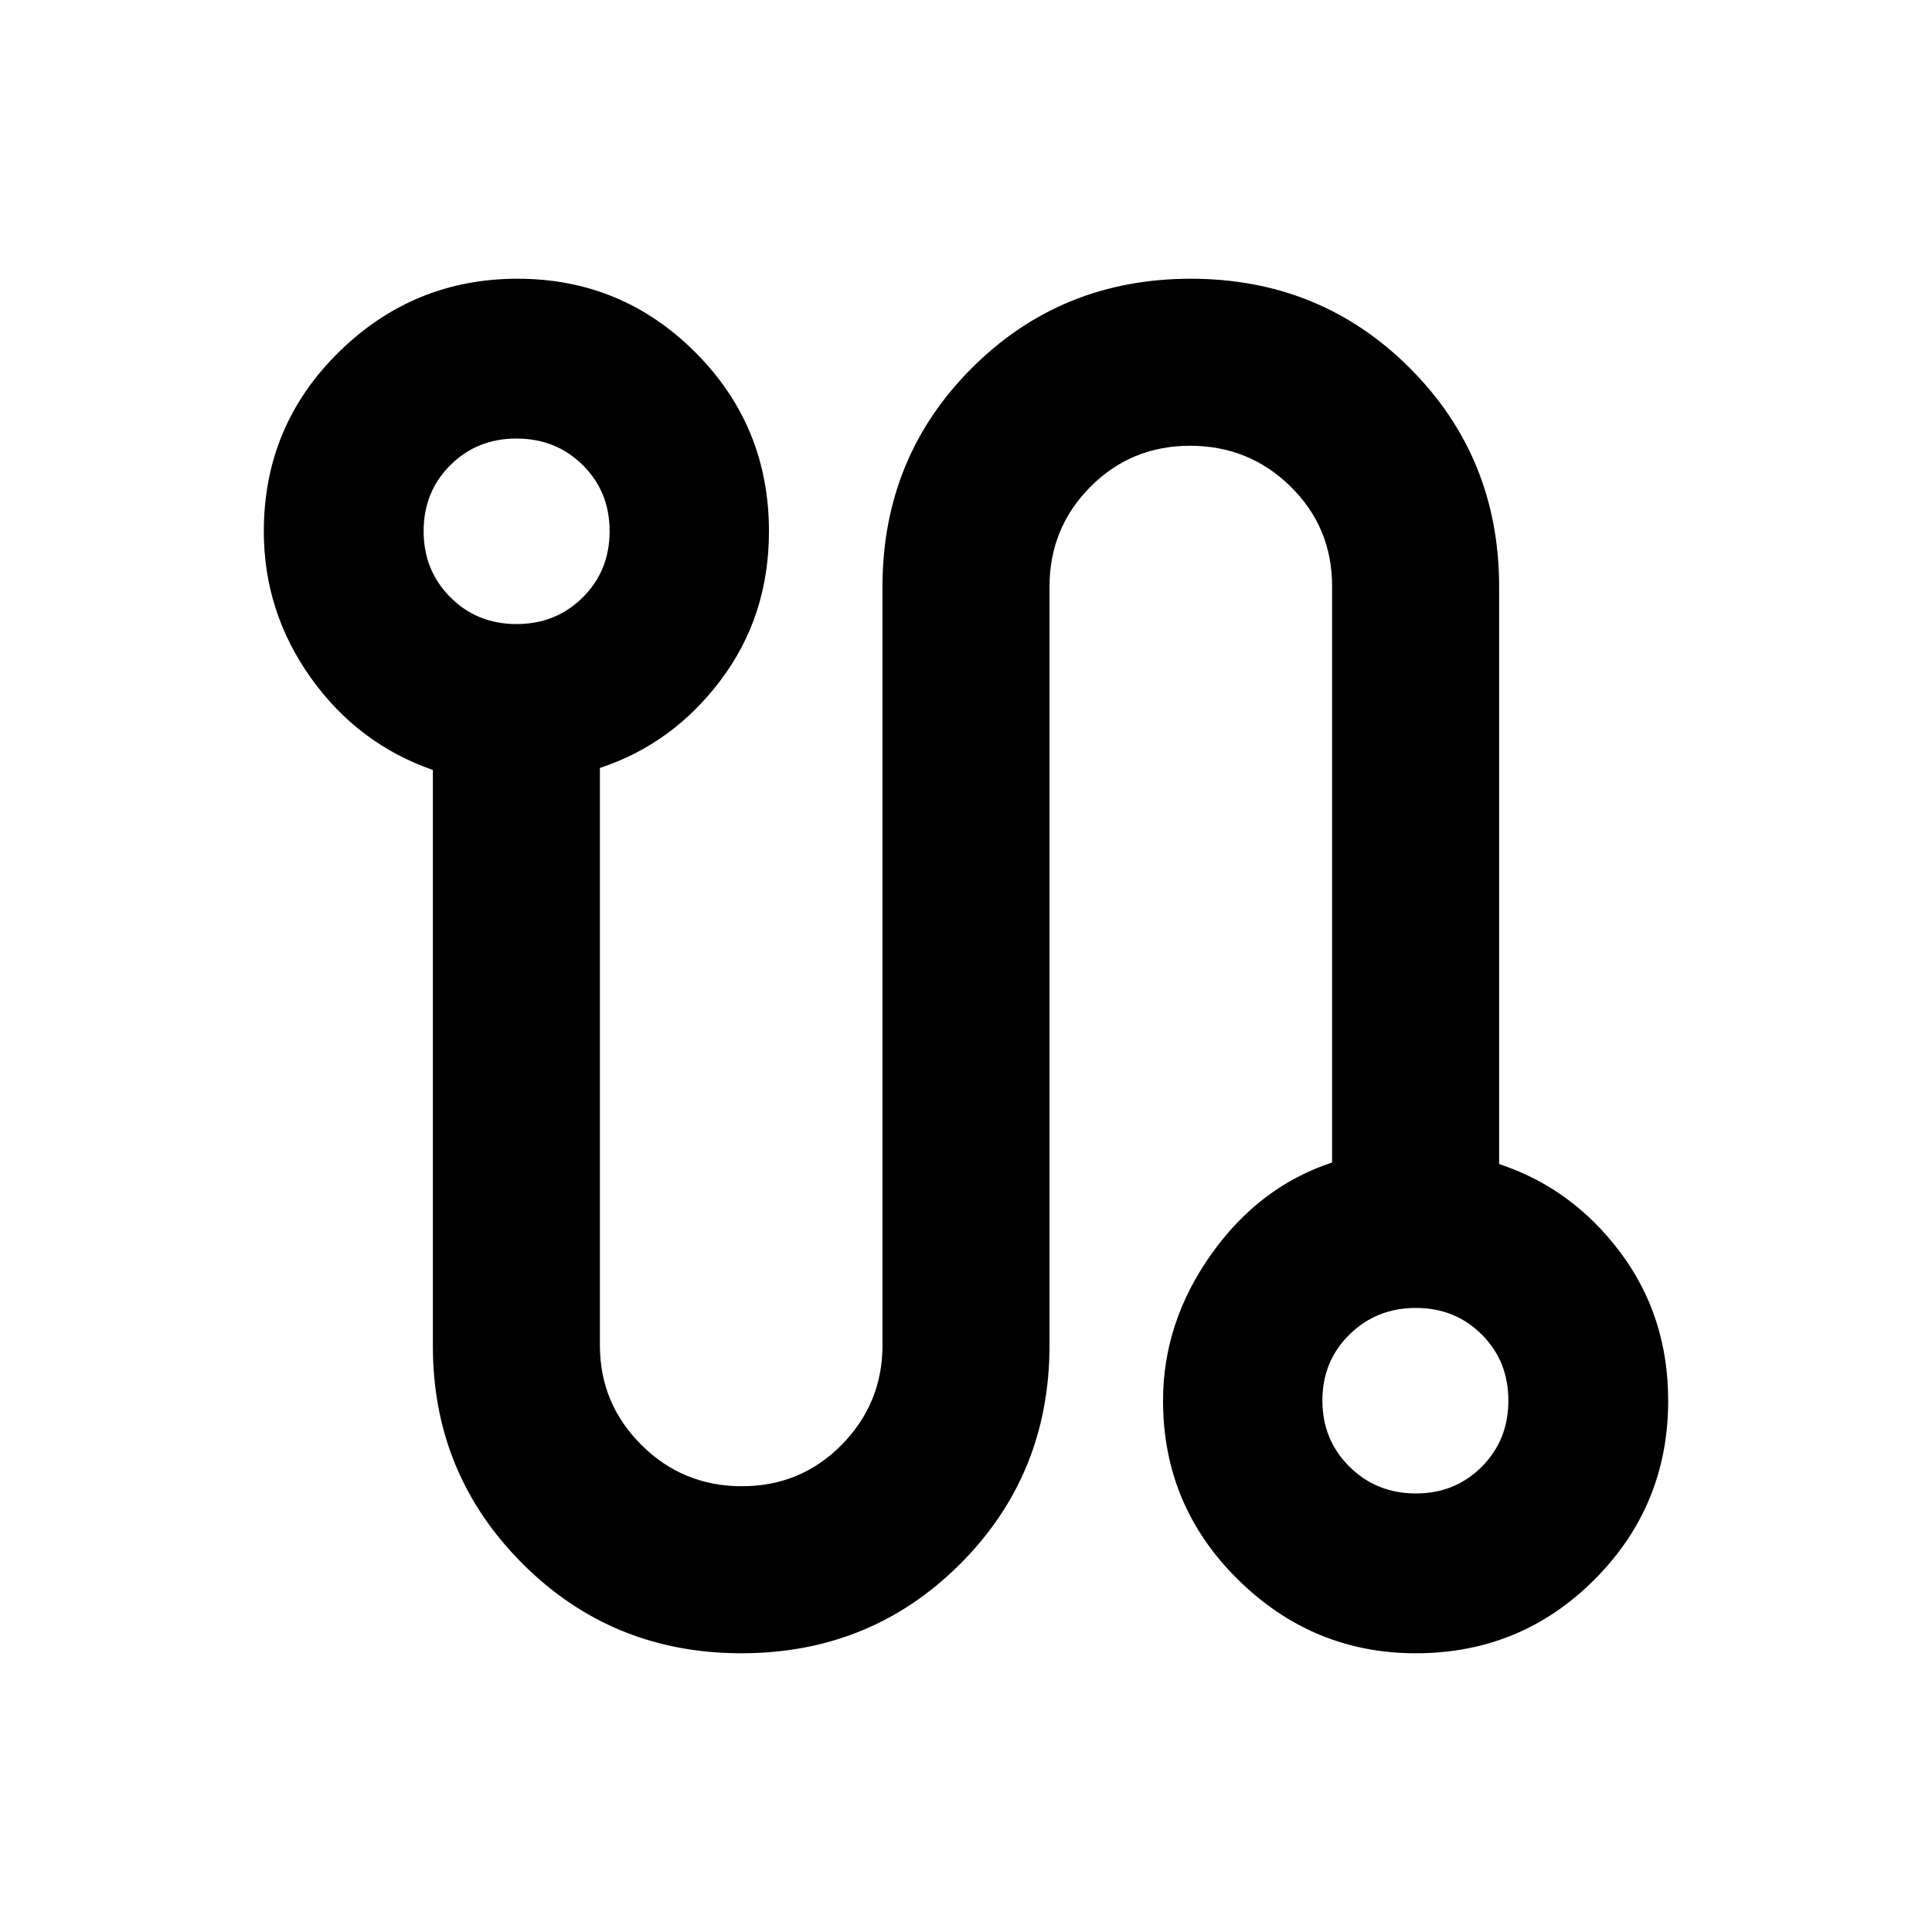 <svg xmlns="http://www.w3.org/2000/svg" height="20" viewBox="0 -960 960 960" width="20"><path d="M368.41-138.5q-64.3 0-108.81-44.57-44.51-44.56-44.51-108.09v-286.25q-37.24-12.96-60.62-45.76-23.38-32.8-23.38-72.83 0-52.29 37.12-88.9 37.13-36.6 88.95-36.6t88.37 36.6q36.56 36.61 36.56 88.9 0 42.03-23.88 73.83-23.88 31.8-60.12 43.76v286.89q0 28.95 20.61 49.49 20.62 20.53 49.93 20.53 29.3 0 49.59-20.59 20.28-20.59 20.28-49.5v-376.82q0-64.31 44.39-108.7t108.82-44.39q64.42 0 108.81 44.39t44.39 108.7v286.82q36.24 11.96 60.12 43.76 23.88 31.8 23.88 73.83 0 52.15-36.57 88.83-36.58 36.67-88.83 36.67-51.25 0-88.42-36.67-37.18-36.68-37.18-88.83 0-38.92 23.88-72.66 23.88-33.73 60.12-45.7v-286.42q0-29.15-20.61-49.44-20.62-20.28-49.93-20.28-29.3 0-49.59 20.43-20.28 20.44-20.28 49.55v376.93q0 64.31-44.39 108.7t-108.7 44.39ZM256.65-649.91q19.62 0 32.94-13.27 13.32-13.27 13.32-32.89 0-19.61-13.32-32.81-13.32-13.21-32.94-13.21-19.61 0-32.88 13.22-13.27 13.23-13.27 32.77 0 19.54 13.27 32.87 13.27 13.32 32.88 13.32Zm446.86 432q19.55 0 32.77-13.27 13.22-13.27 13.22-32.89 0-19.61-13.22-32.81-13.22-13.21-32.77-13.21-19.54 0-32.98 13.22-13.44 13.23-13.44 32.77 0 19.54 13.44 32.87 13.44 13.32 32.98 13.32ZM256.83-696Zm446.58 432Z"/></svg>